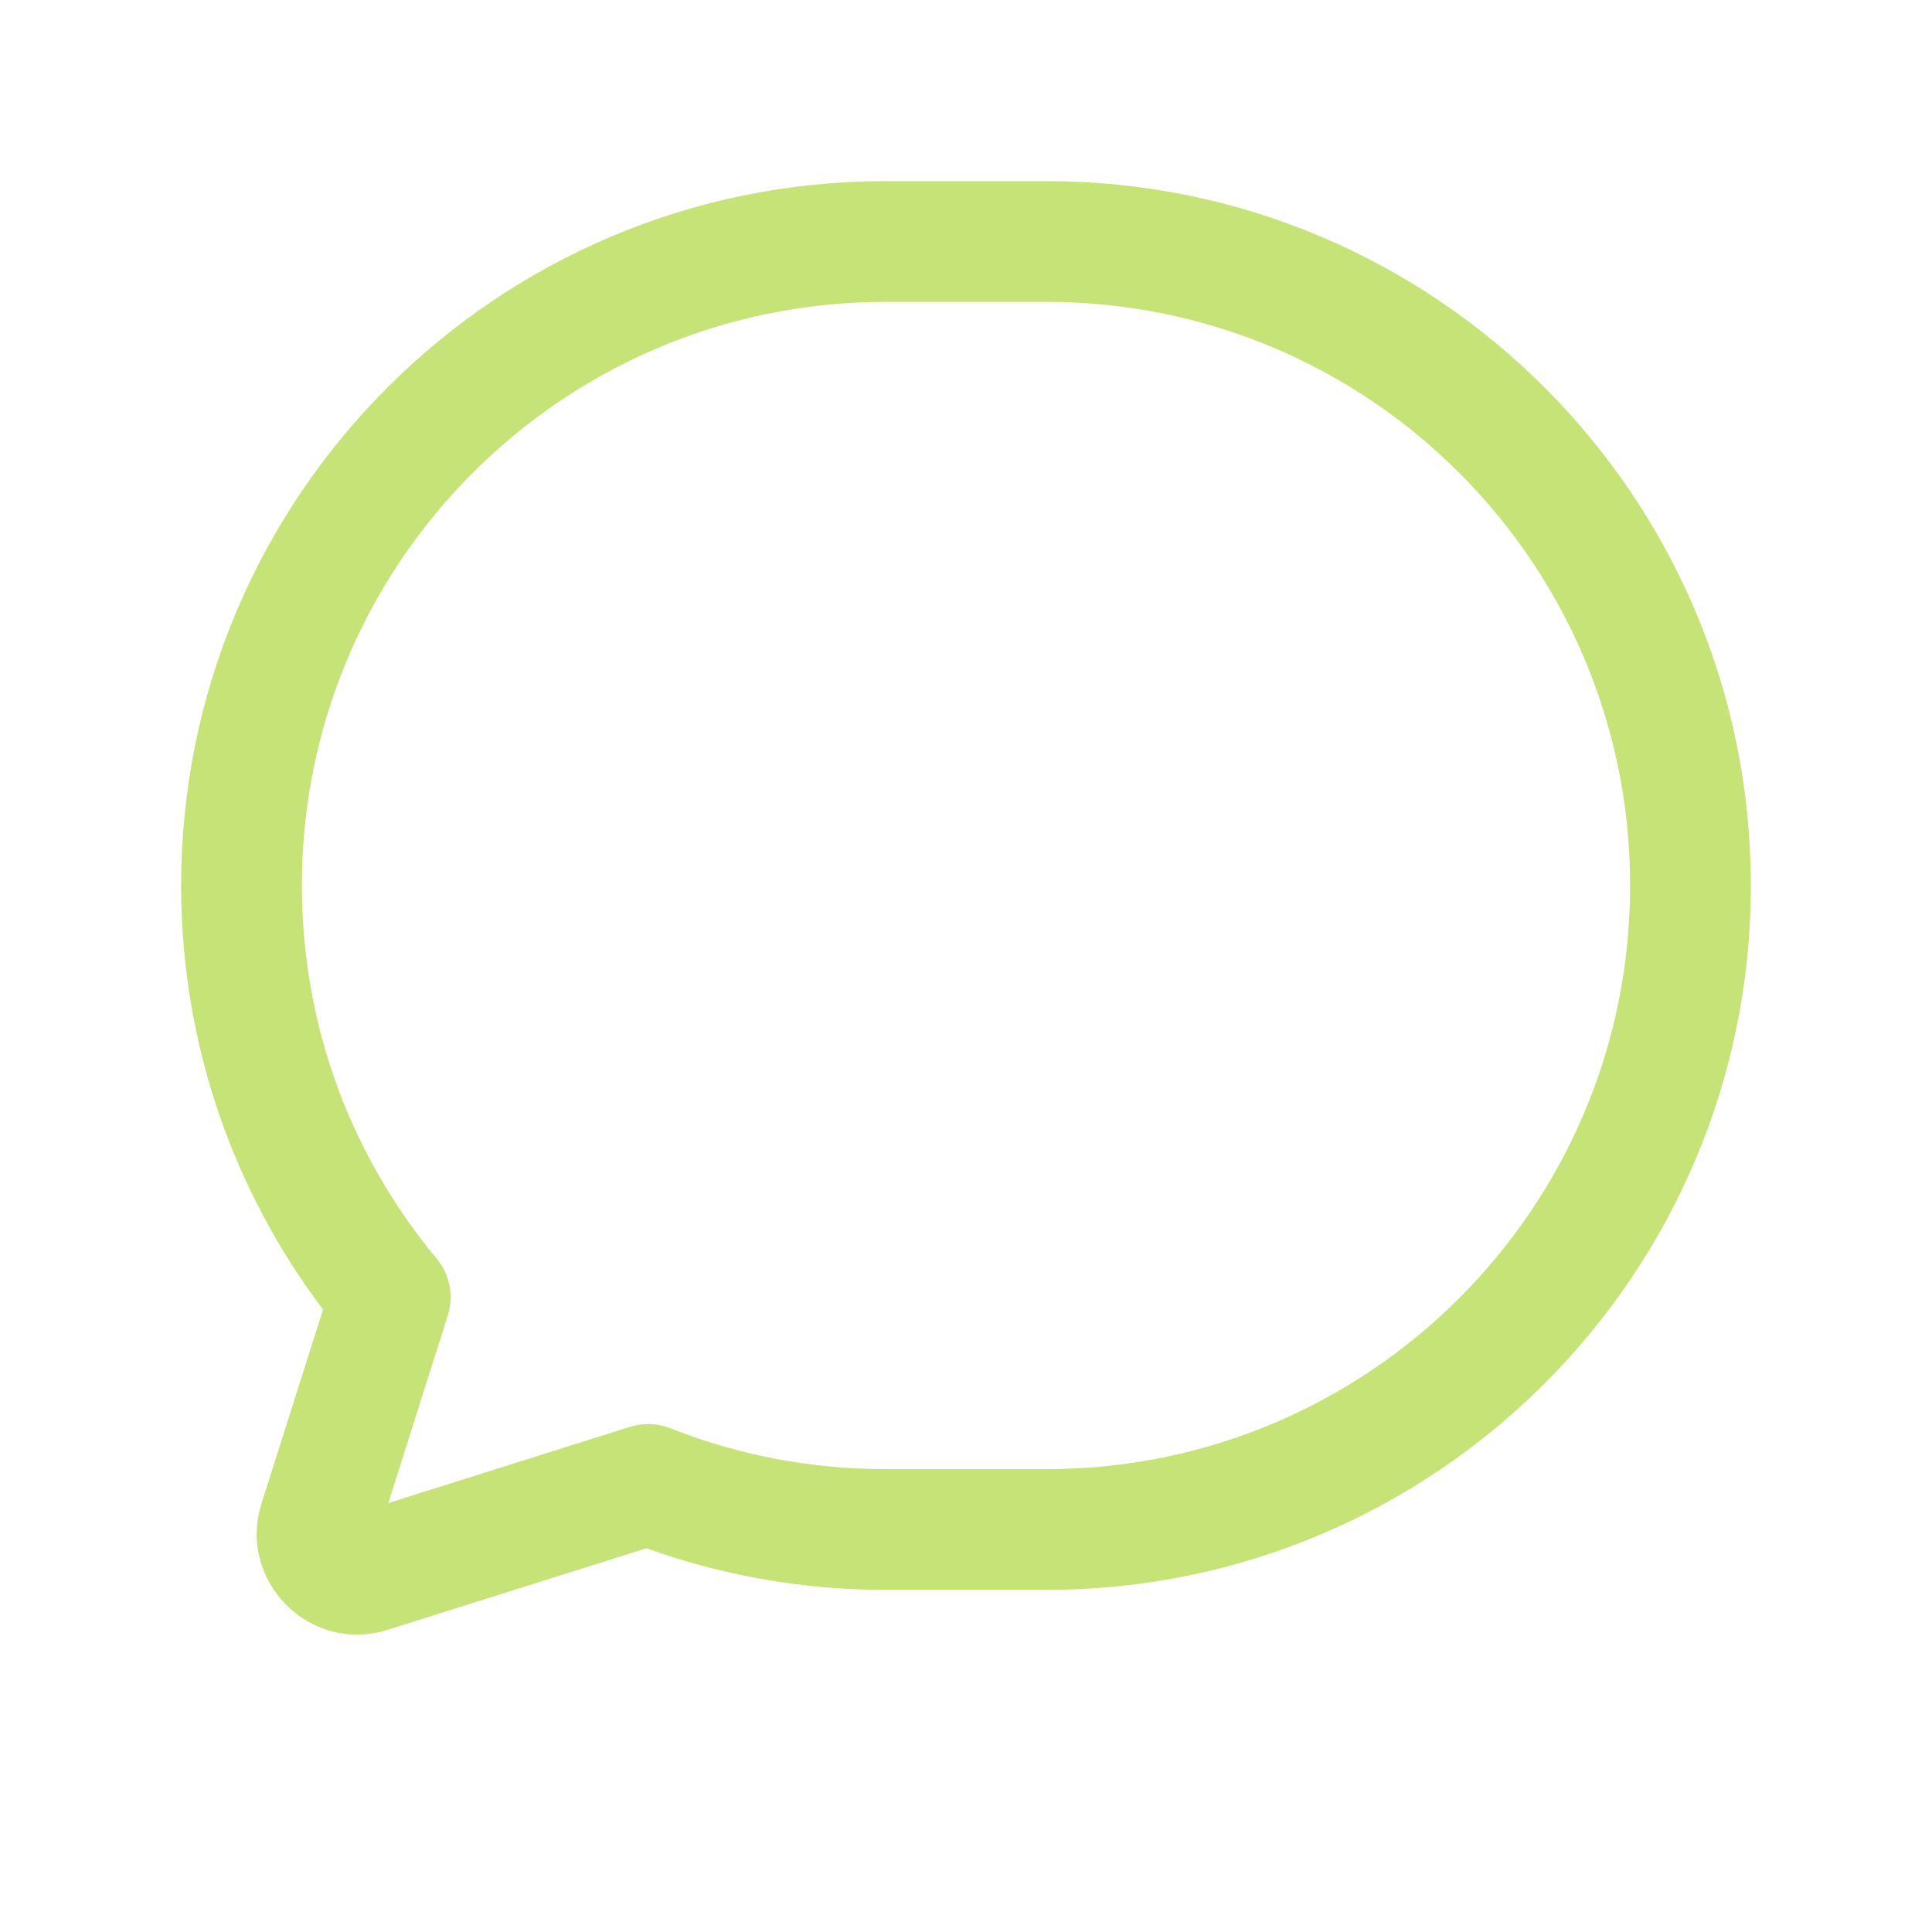 <svg width="24" height="24" viewBox="0 0 24 24" fill="none" xmlns="http://www.w3.org/2000/svg">
<path fill-rule="evenodd" clip-rule="evenodd" d="M11 3.75C6.996 3.75 3.75 6.996 3.75 11C3.75 12.763 4.378 14.378 5.424 15.634C5.588 15.831 5.64 16.097 5.563 16.341L4.824 18.671L7.828 17.724C7.992 17.673 8.17 17.679 8.33 17.743C9.155 18.07 10.056 18.25 11 18.25H13C17.004 18.25 20.25 15.004 20.25 11C20.25 6.996 17.004 3.75 13 3.75H11ZM2.25 11C2.25 6.168 6.168 2.25 11 2.25H13C17.832 2.25 21.75 6.168 21.75 11C21.75 15.832 17.832 19.75 13 19.75H11C9.959 19.75 8.959 19.568 8.031 19.233L4.816 20.246C3.851 20.55 2.943 19.641 3.249 18.676L3.738 18.831L3.249 18.676L4.013 16.268C2.906 14.802 2.25 12.977 2.25 11Z" fill="#C6E377"/>
</svg>
